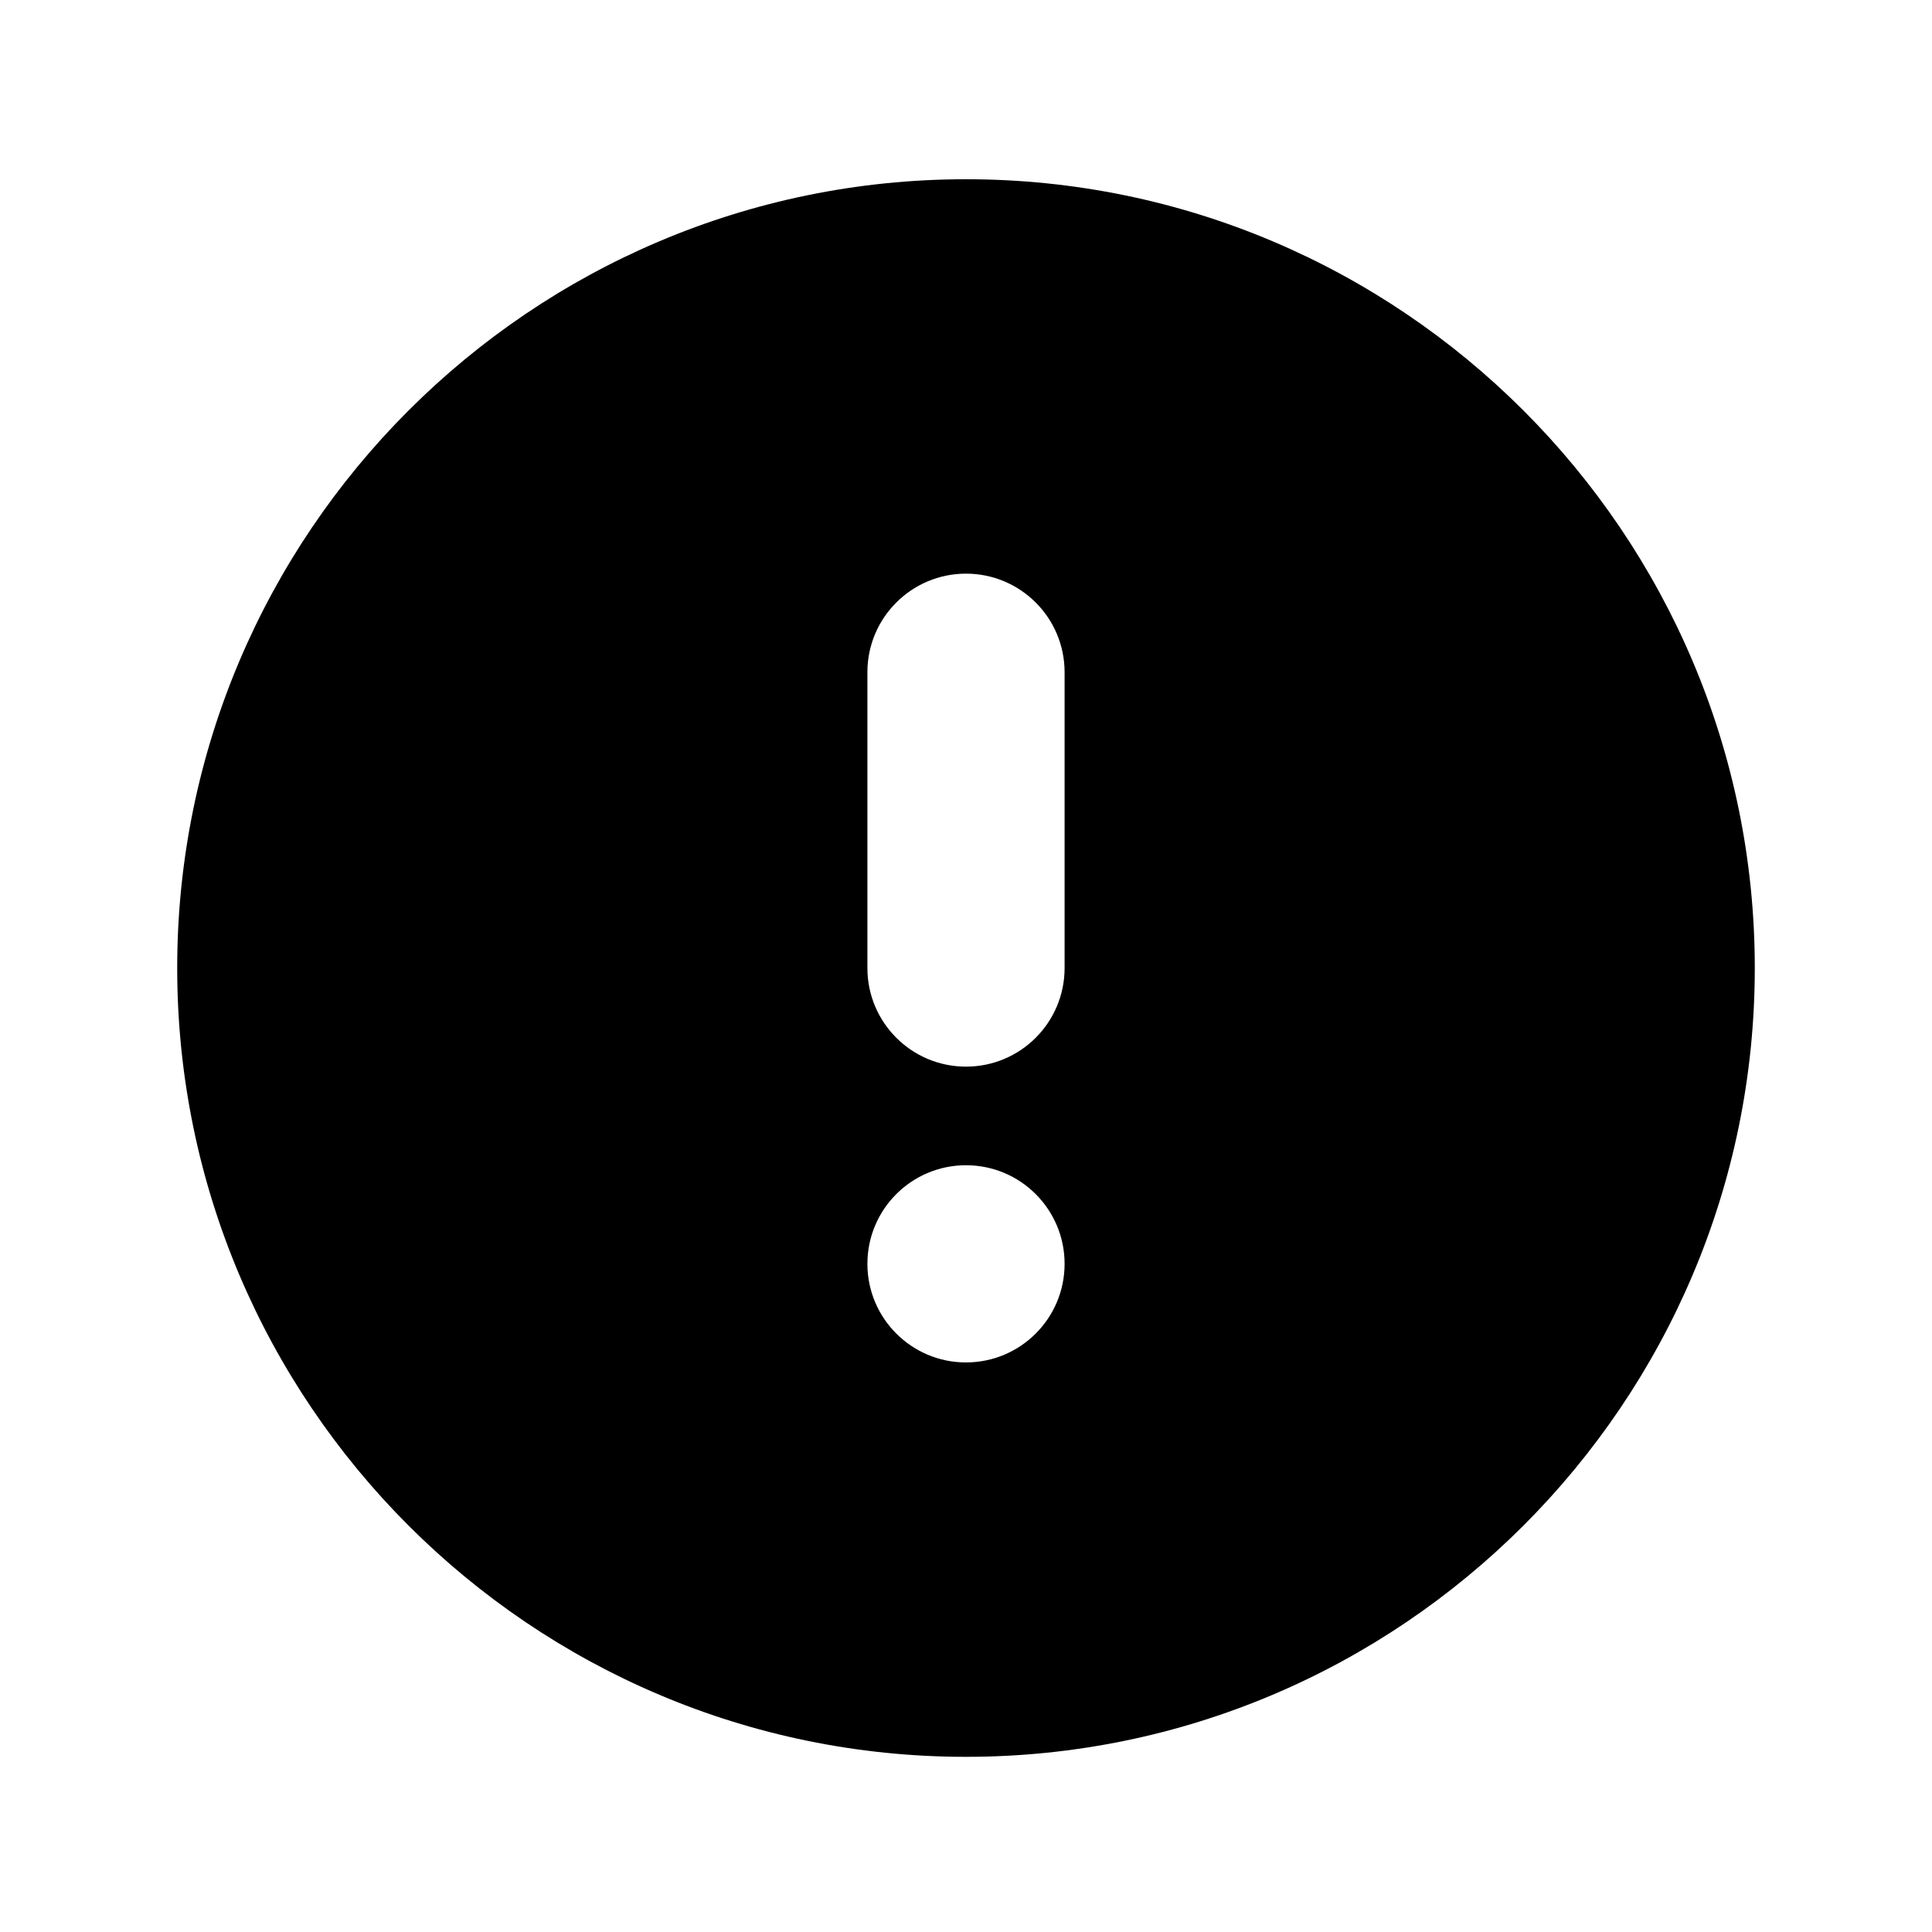 <?xml version="1.0" standalone="no"?><!DOCTYPE svg PUBLIC "-//W3C//DTD SVG 1.1//EN" "http://www.w3.org/Graphics/SVG/1.1/DTD/svg11.dtd"><svg class="icon" width="128px" height="128.00px" viewBox="0 0 1024 1024" version="1.1" xmlns="http://www.w3.org/2000/svg"><path fill="#000000" d="M511.999 95.003c-230.524 0-418.076 187.552-418.075 418.077 0 230.527 187.552 418.077 418.075 418.077s418.077-187.55 418.077-418.077c0-230.525-187.552-418.077-418.077-418.077zM512 722.12c-28.86 0-52.26-23.399-52.26-52.263 0-28.858 23.399-52.257 52.26-52.257s52.26 23.399 52.26 52.257c0 28.863-23.399 52.263-52.26 52.263zM564.26 513.078c0 28.86-23.399 52.26-52.26 52.26s-52.26-23.399-52.26-52.26l0-156.775c0-28.86 23.399-52.26 52.26-52.26s52.26 23.399 52.26 52.26l0 156.775z" /></svg>